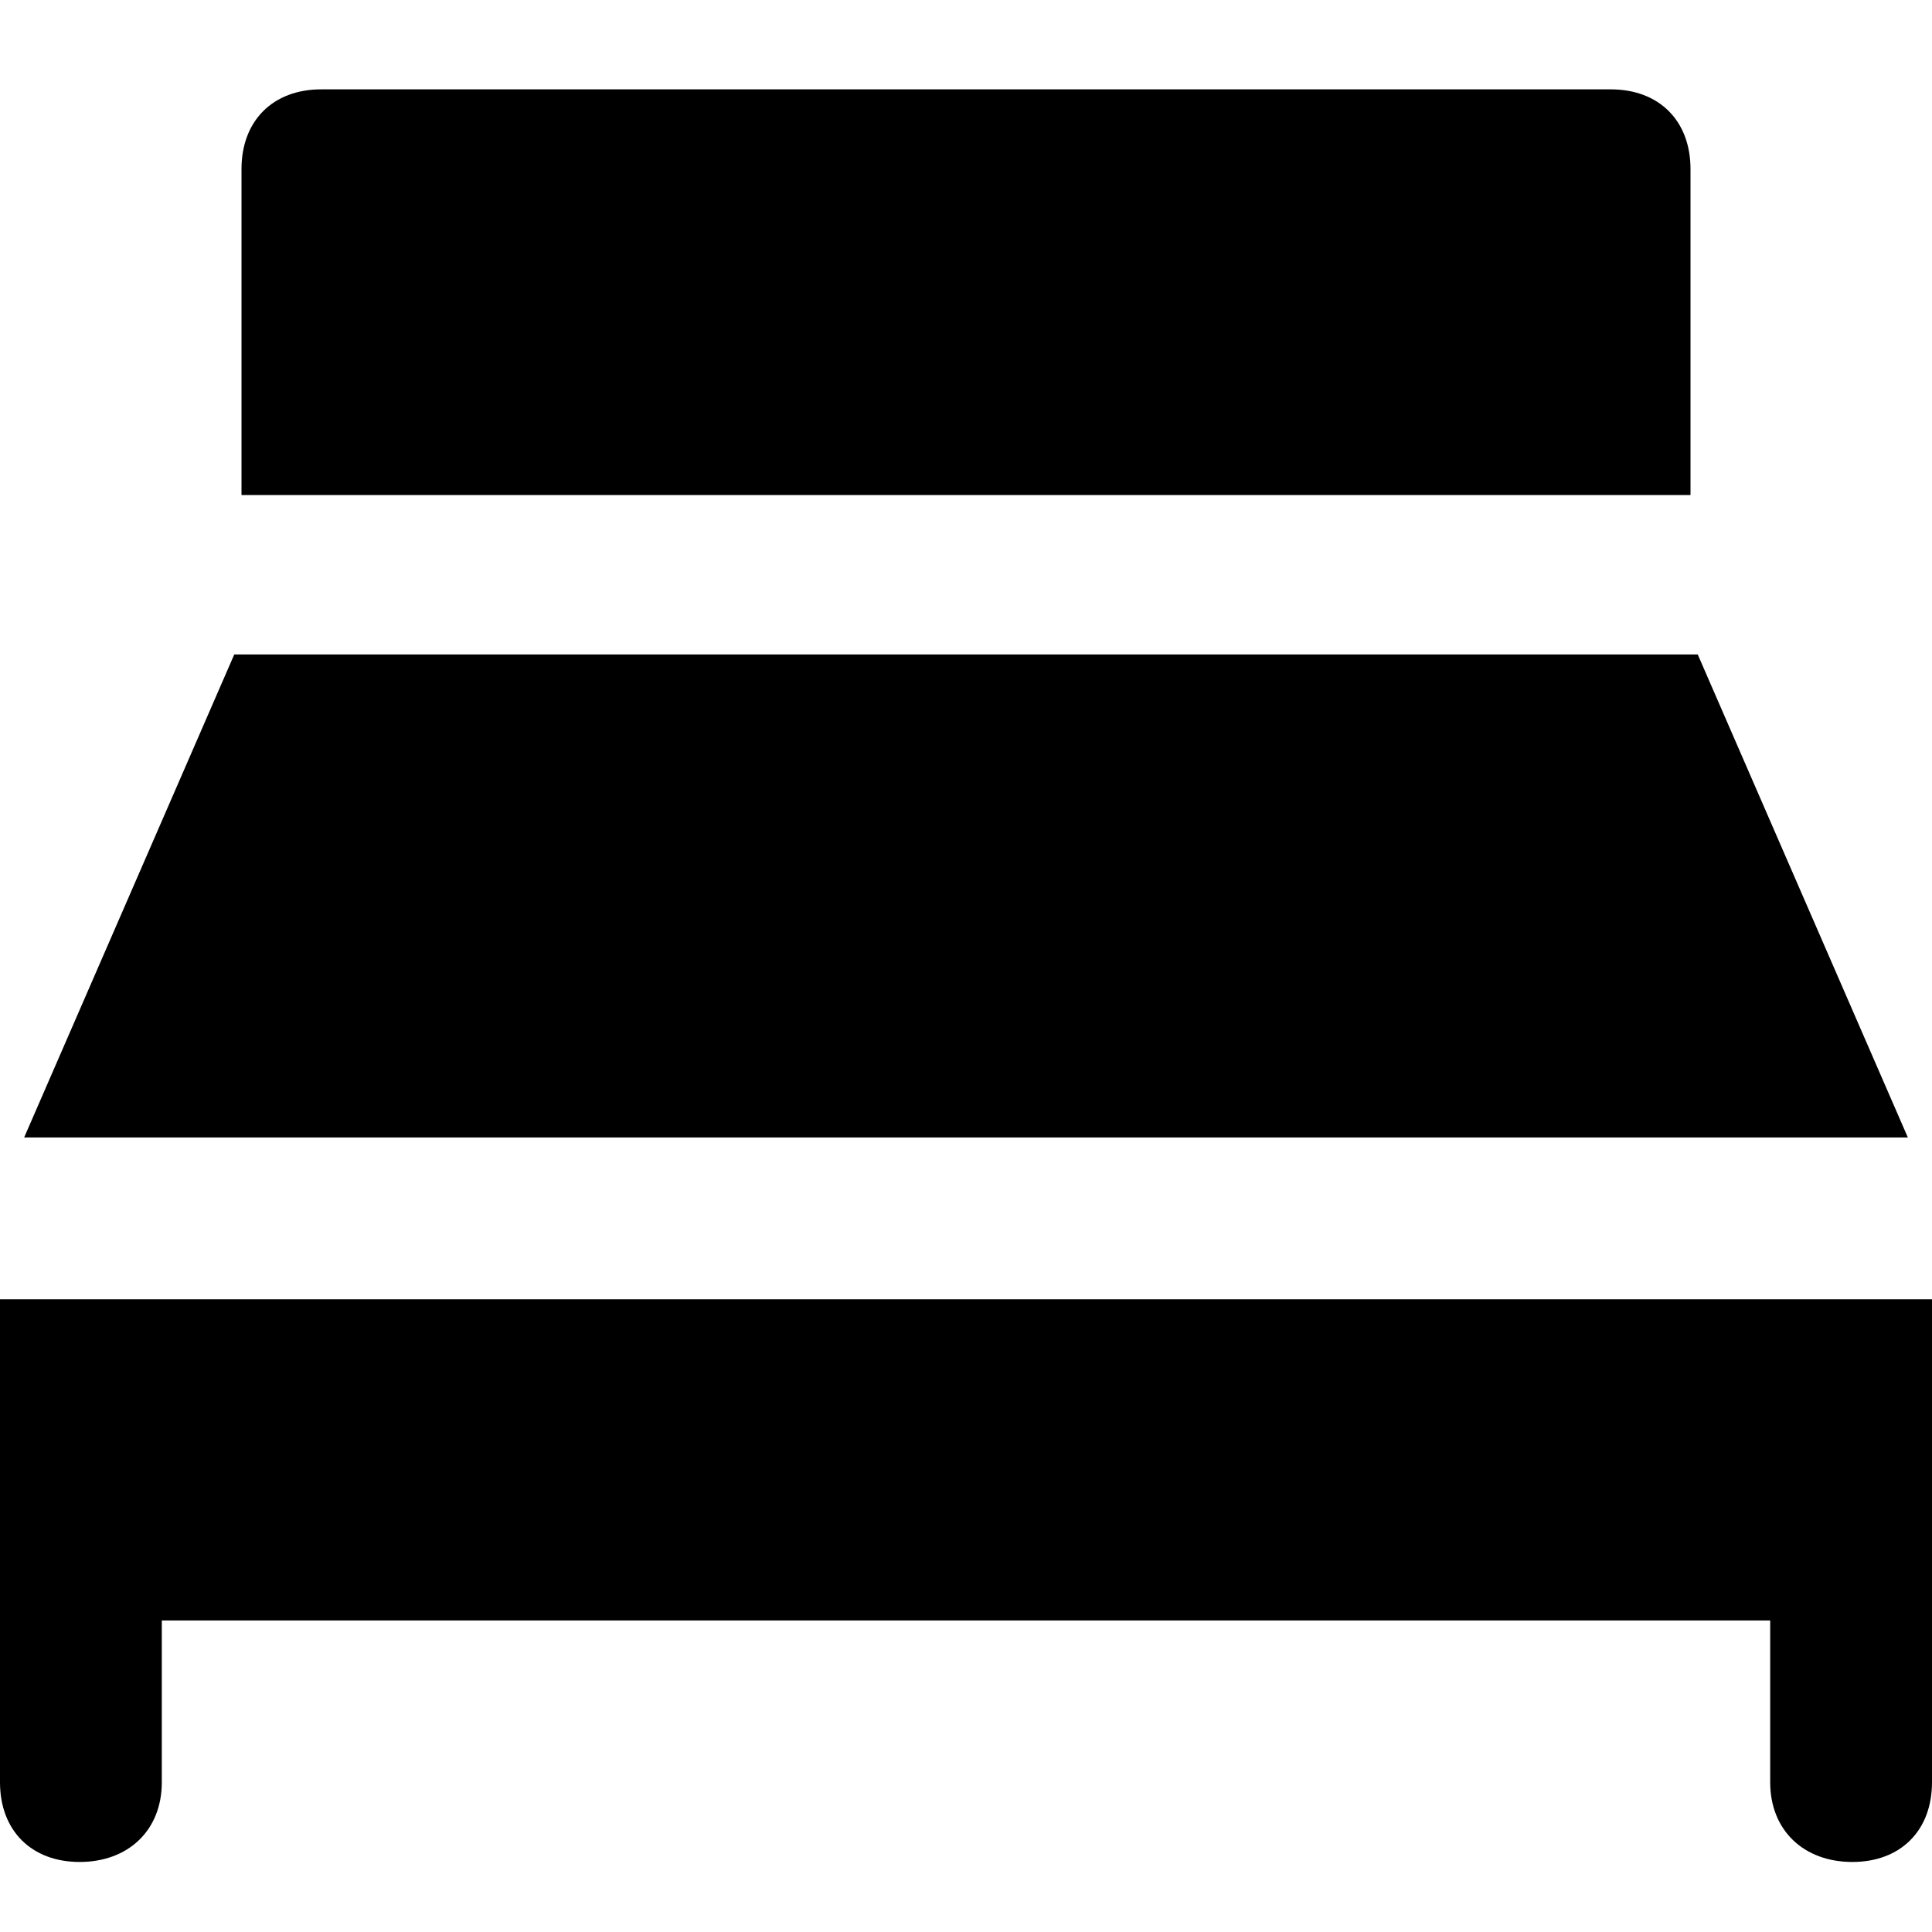 <svg aria-hidden="true" fill="currentColor" viewBox="0 0 8 8" width="16" height="16" xmlns="http://www.w3.org/2000/svg" class="overview__icon"><path d="M7 2.05H1V.7c0-.2.13-.33.33-.33h5.34c.2 0 .33.13.33.33v1.34zm.9 2.66H.1l.87-2h6.06l.87 2zM0 7.38v-2h8v2c0 .2-.13.33-.33.33s-.34-.13-.34-.33v-.67H.67v.67c0 .2-.14.33-.34.33S0 7.58 0 7.38z"/></svg>